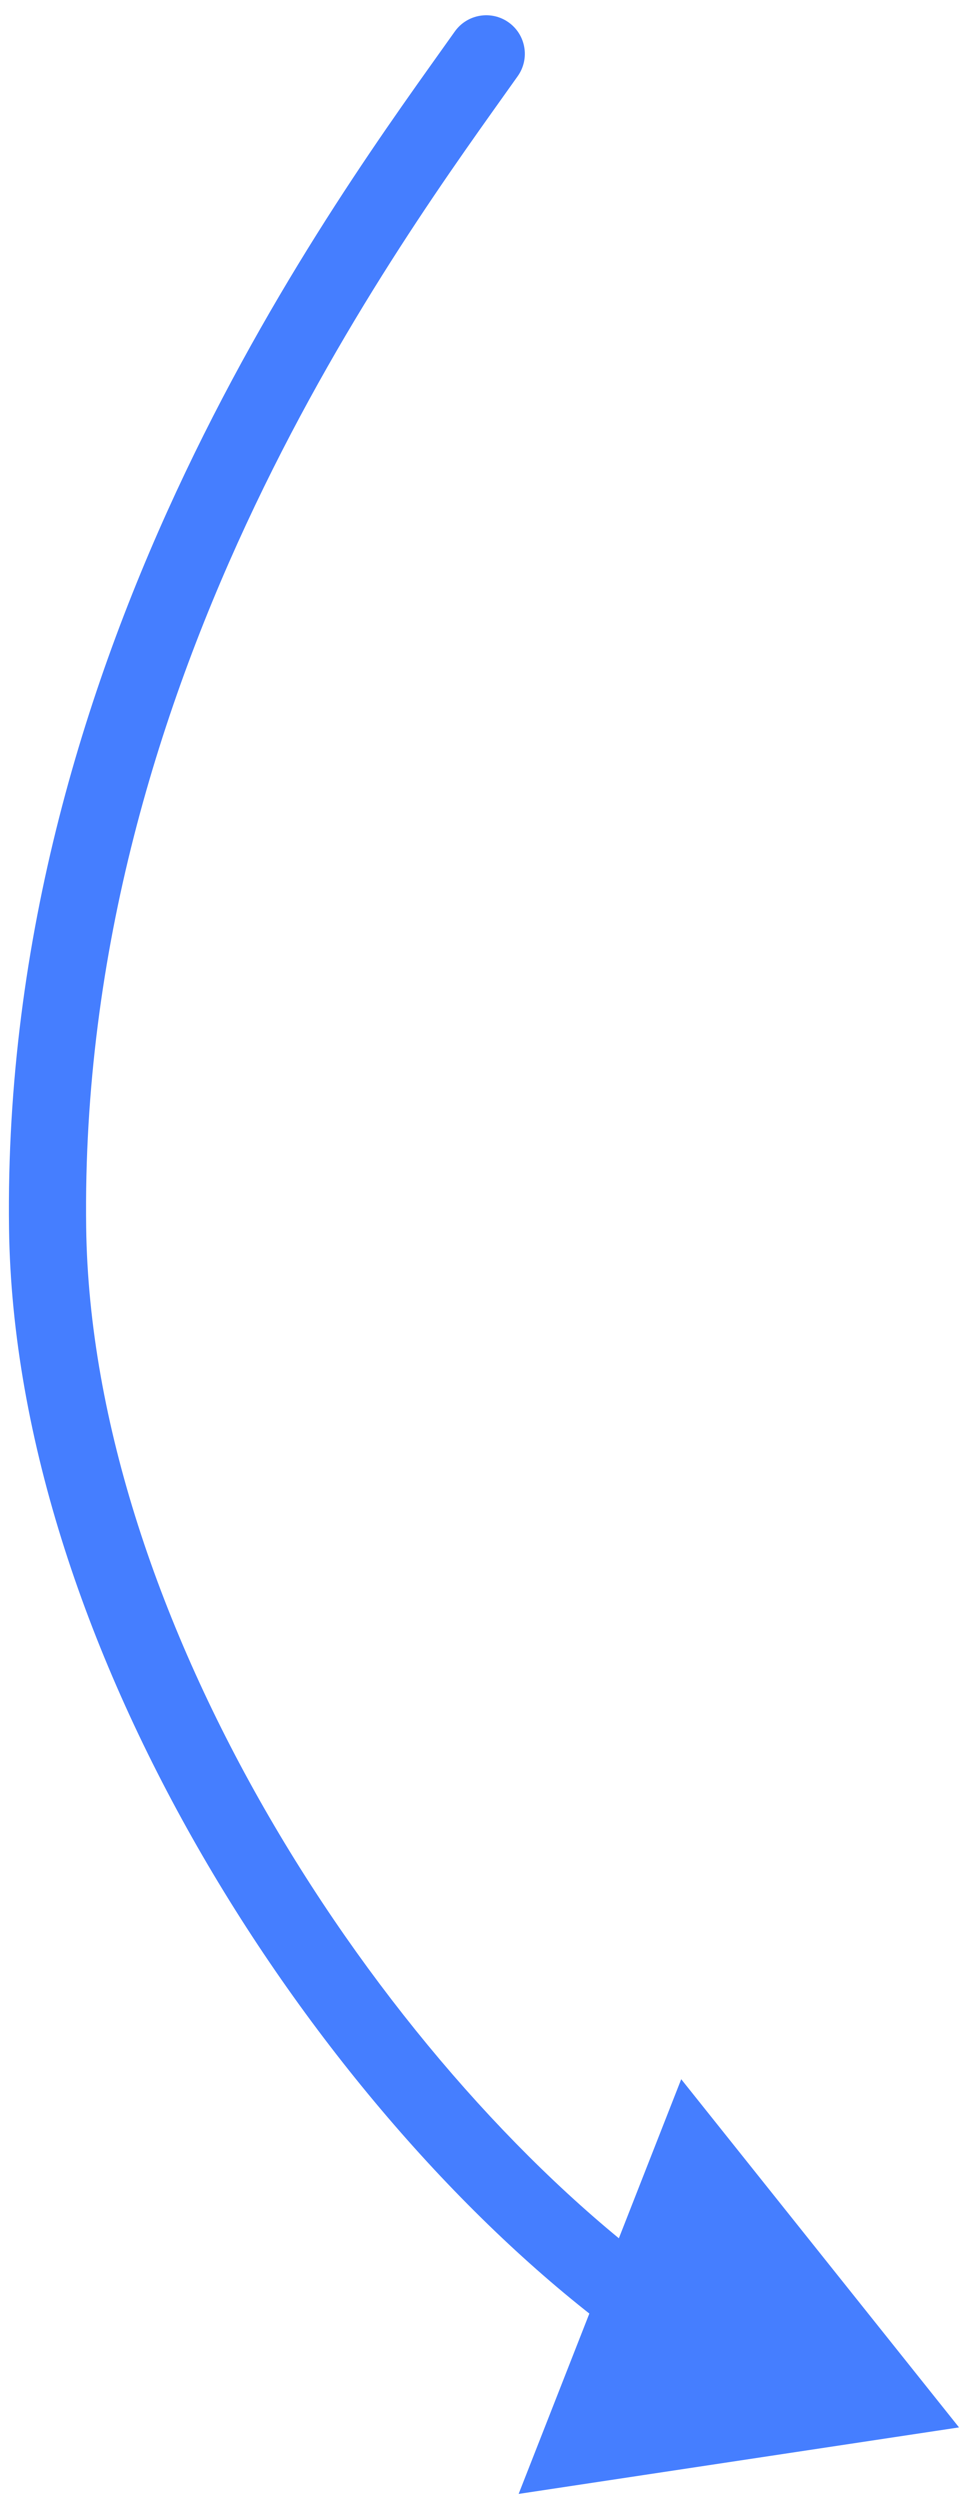 <svg width="63" height="162" viewBox="0 0 63 162" fill="none" xmlns="http://www.w3.org/2000/svg">
<path d="M29.477 2.042C30.276 0.916 31.836 0.65 32.963 1.448C34.089 2.247 34.355 3.807 33.557 4.934L29.477 2.042ZM62.159 157.306L33.615 161.617L44.153 134.742L62.159 157.306ZM33.557 4.934C25.913 15.718 5.108 43.504 5.585 79.545L0.585 79.611C0.084 41.734 21.925 12.698 29.477 2.042L33.557 4.934ZM5.585 79.545C5.752 92.178 10.433 105.653 17.451 117.752C24.464 129.843 33.694 140.356 42.709 147.09L39.717 151.095C30.087 143.903 20.428 132.85 13.126 120.261C5.828 107.679 0.767 93.36 0.585 79.611L5.585 79.545Z" fill="#457EFF"/>
</svg>
